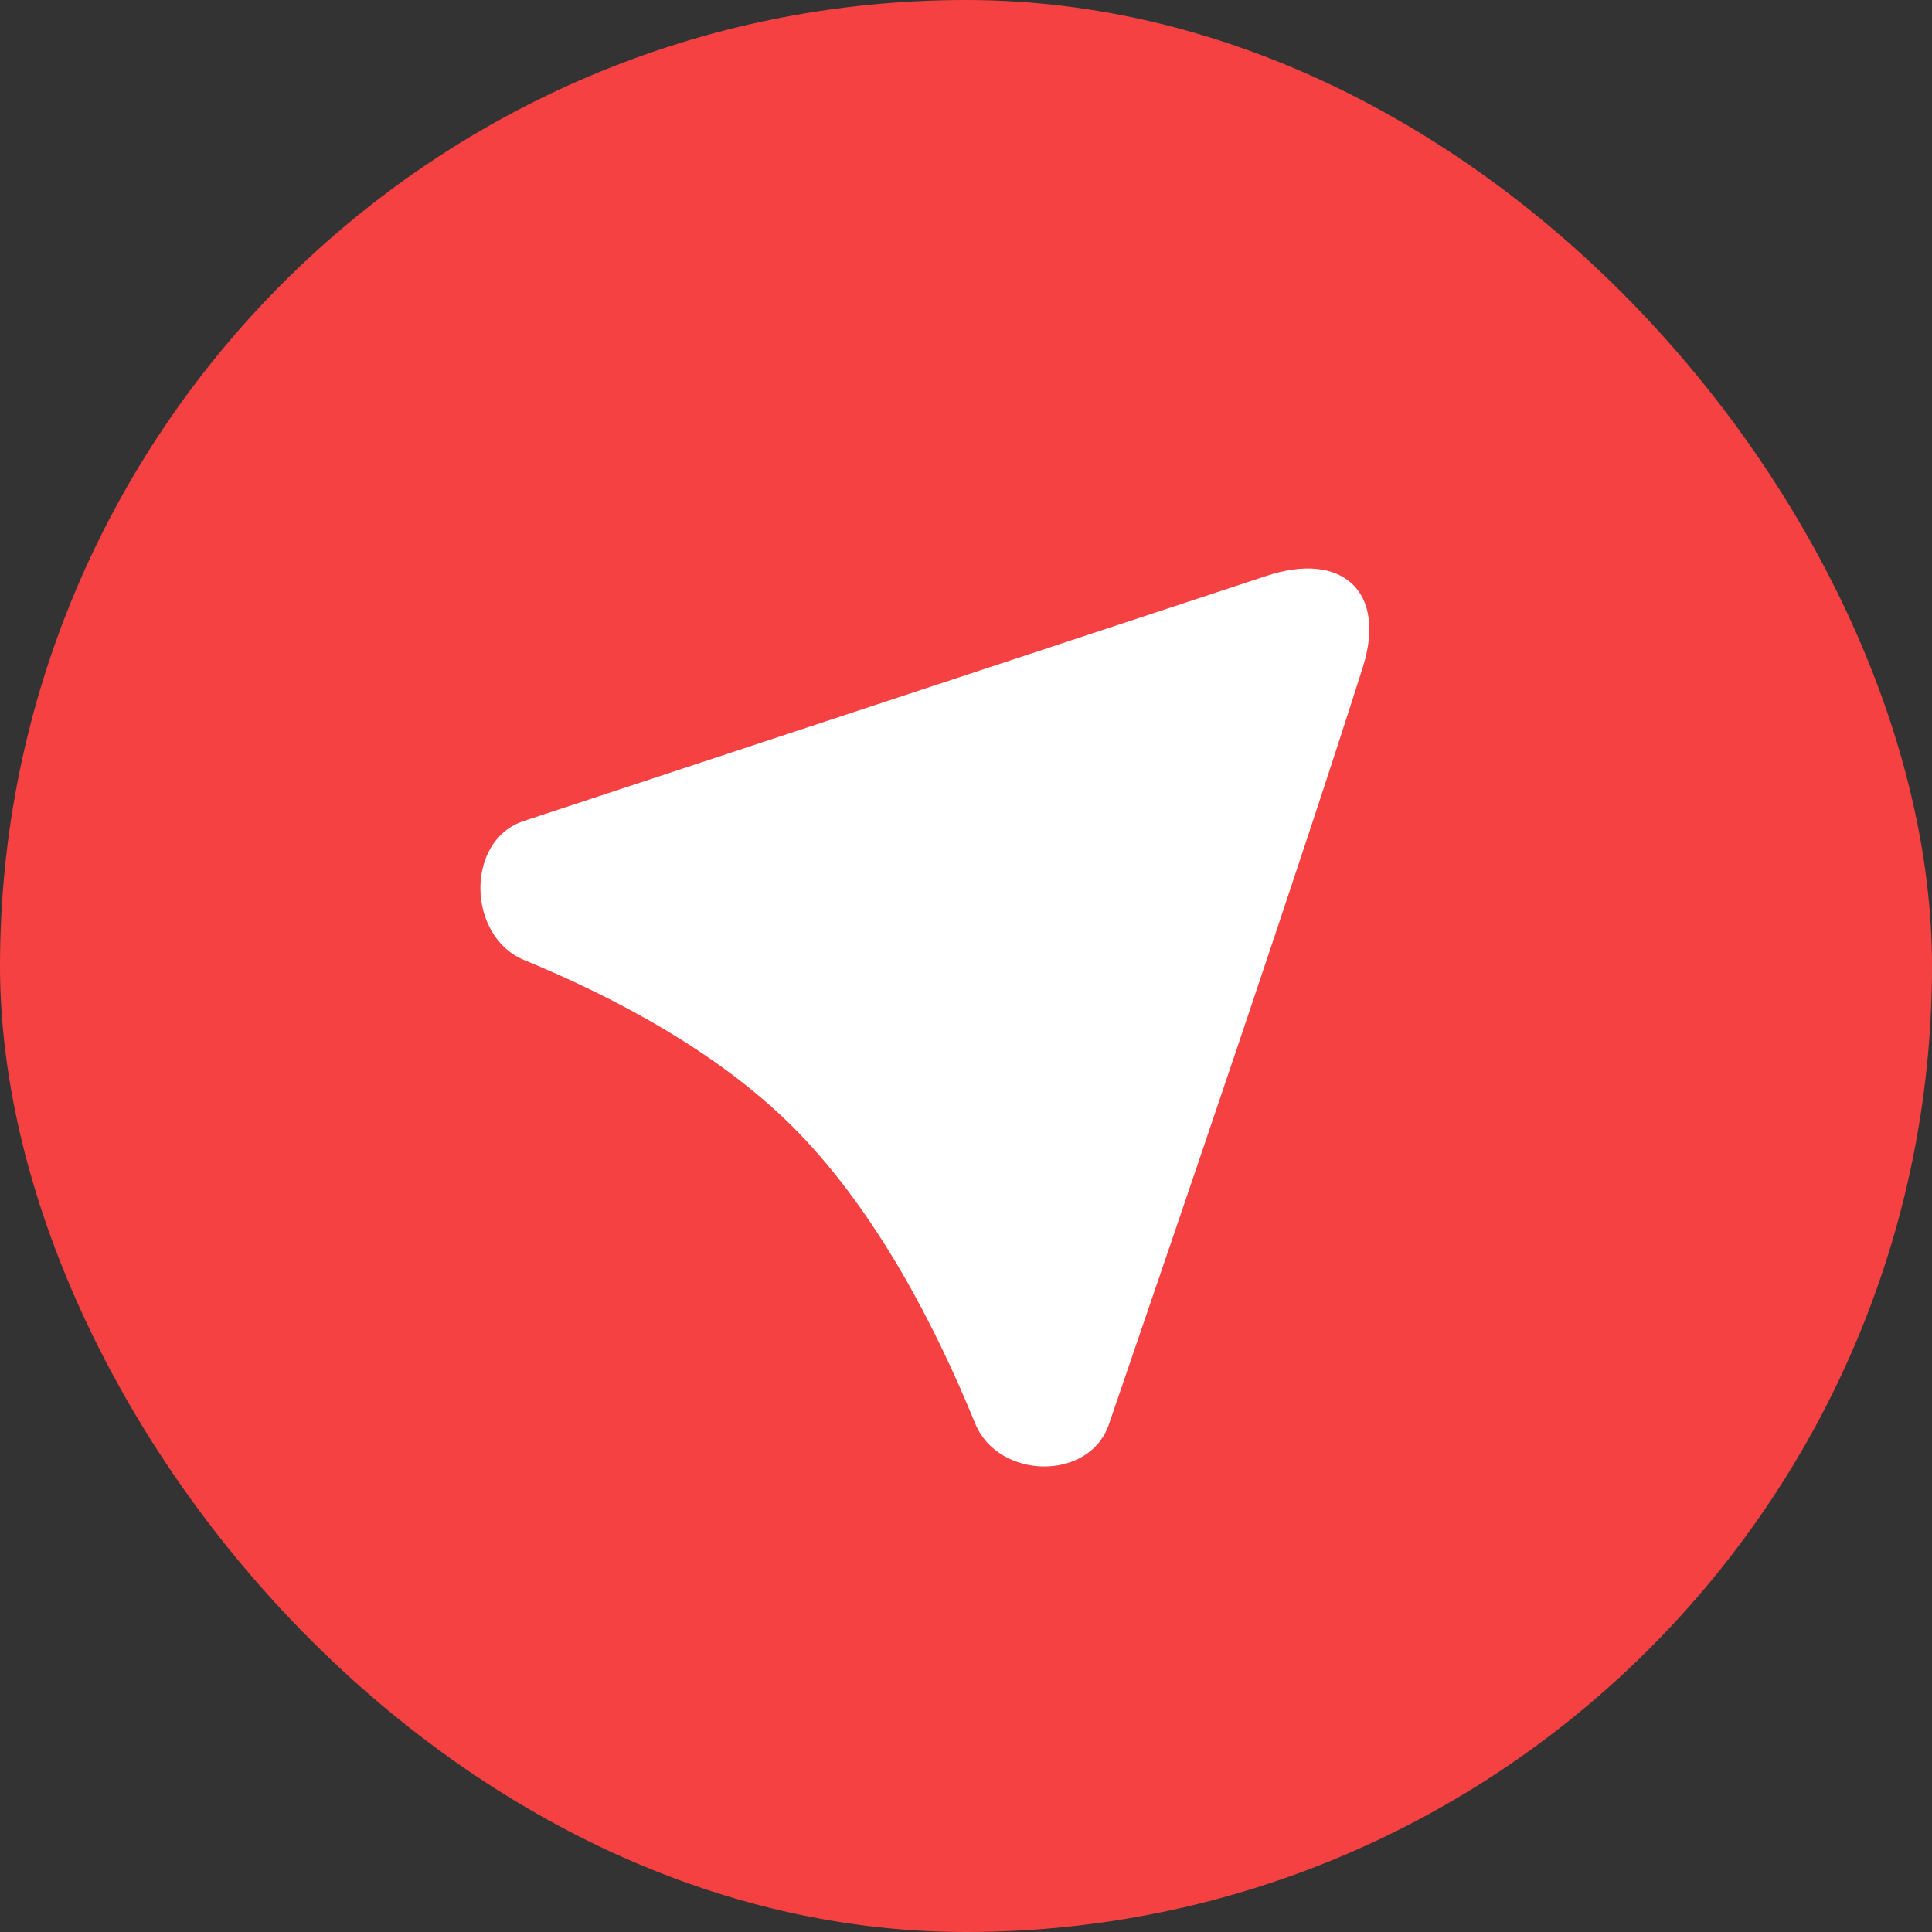 <svg width="50" height="50" viewBox="0 0 50 50" fill="none" xmlns="http://www.w3.org/2000/svg">
<rect x="0" y="0" width="50" height="50" fill="#333333" stroke="none"/>
<rect width="50" height="50" rx="25" fill="#F54142"/>
<path d="M32.779 14.903C34.733 14.258 35.891 15.303 35.27 17.265C33.709 22.194 30.646 31.186 28.698 36.864C28.189 38.348 25.828 38.29 25.236 36.837C24.22 34.344 22.722 31.443 20.68 29.328C18.727 27.306 15.992 25.844 13.563 24.845C12.085 24.236 12.033 21.75 13.551 21.249L32.779 14.903Z" fill="white"/>
</svg>
